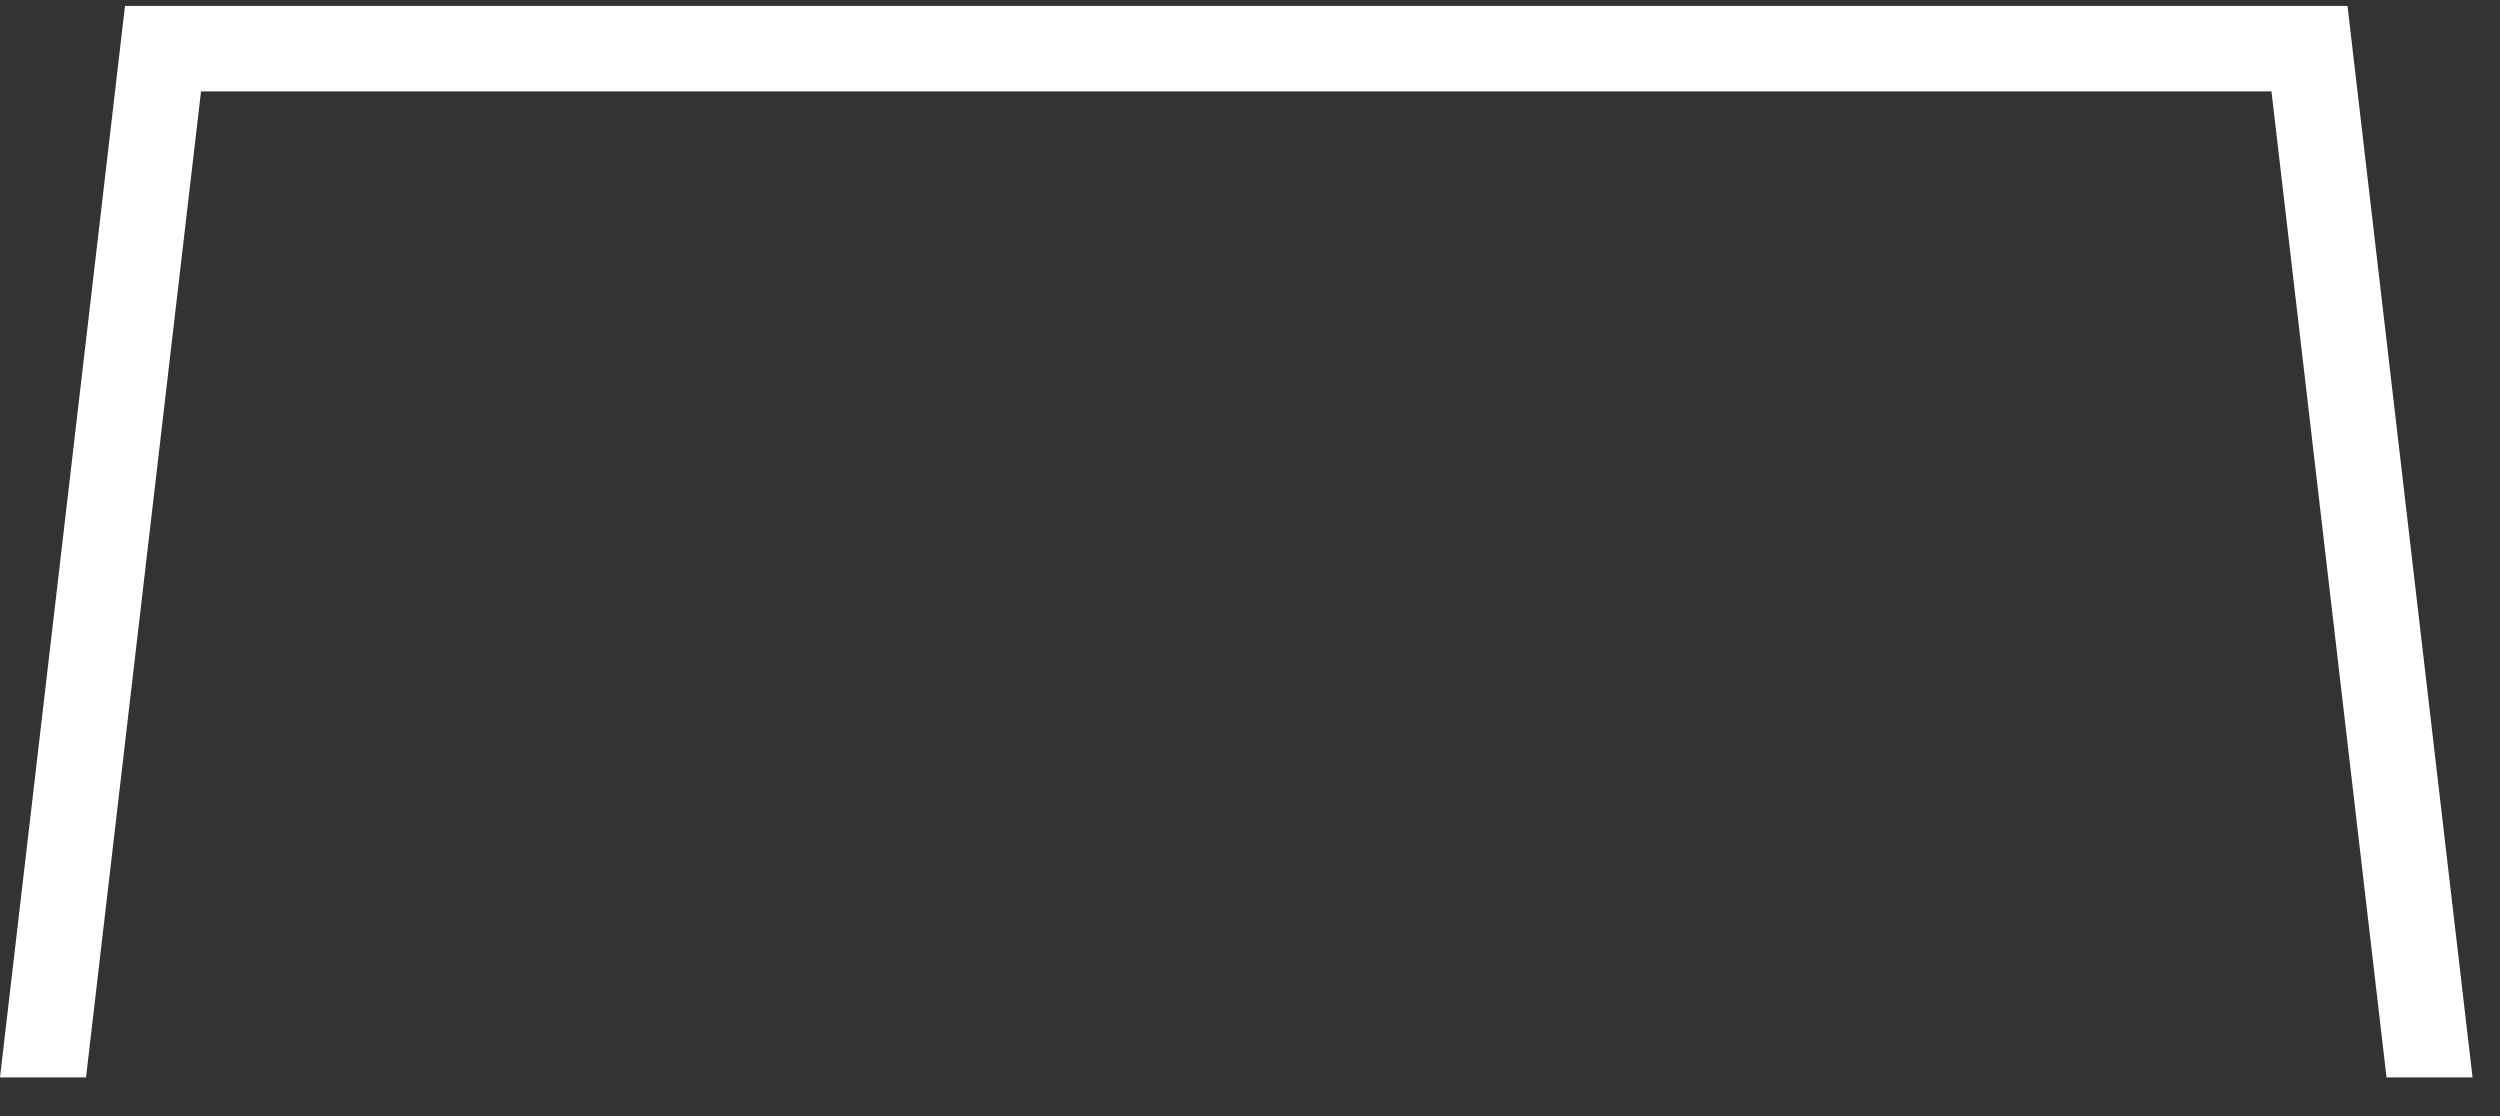 <svg width="56" height="25" viewBox="0 0 56 25" fill="none" xmlns="http://www.w3.org/2000/svg">
<rect x="0" y="0" width="56" height="25" fill="#333333" stroke="none"/>
<path d="M1.927 24.133L4.503 2.048H50.881L53.458 24.133H55.385L52.584 0.133H2.8L0 24.133H1.927Z" fill="white"/>
</svg>
